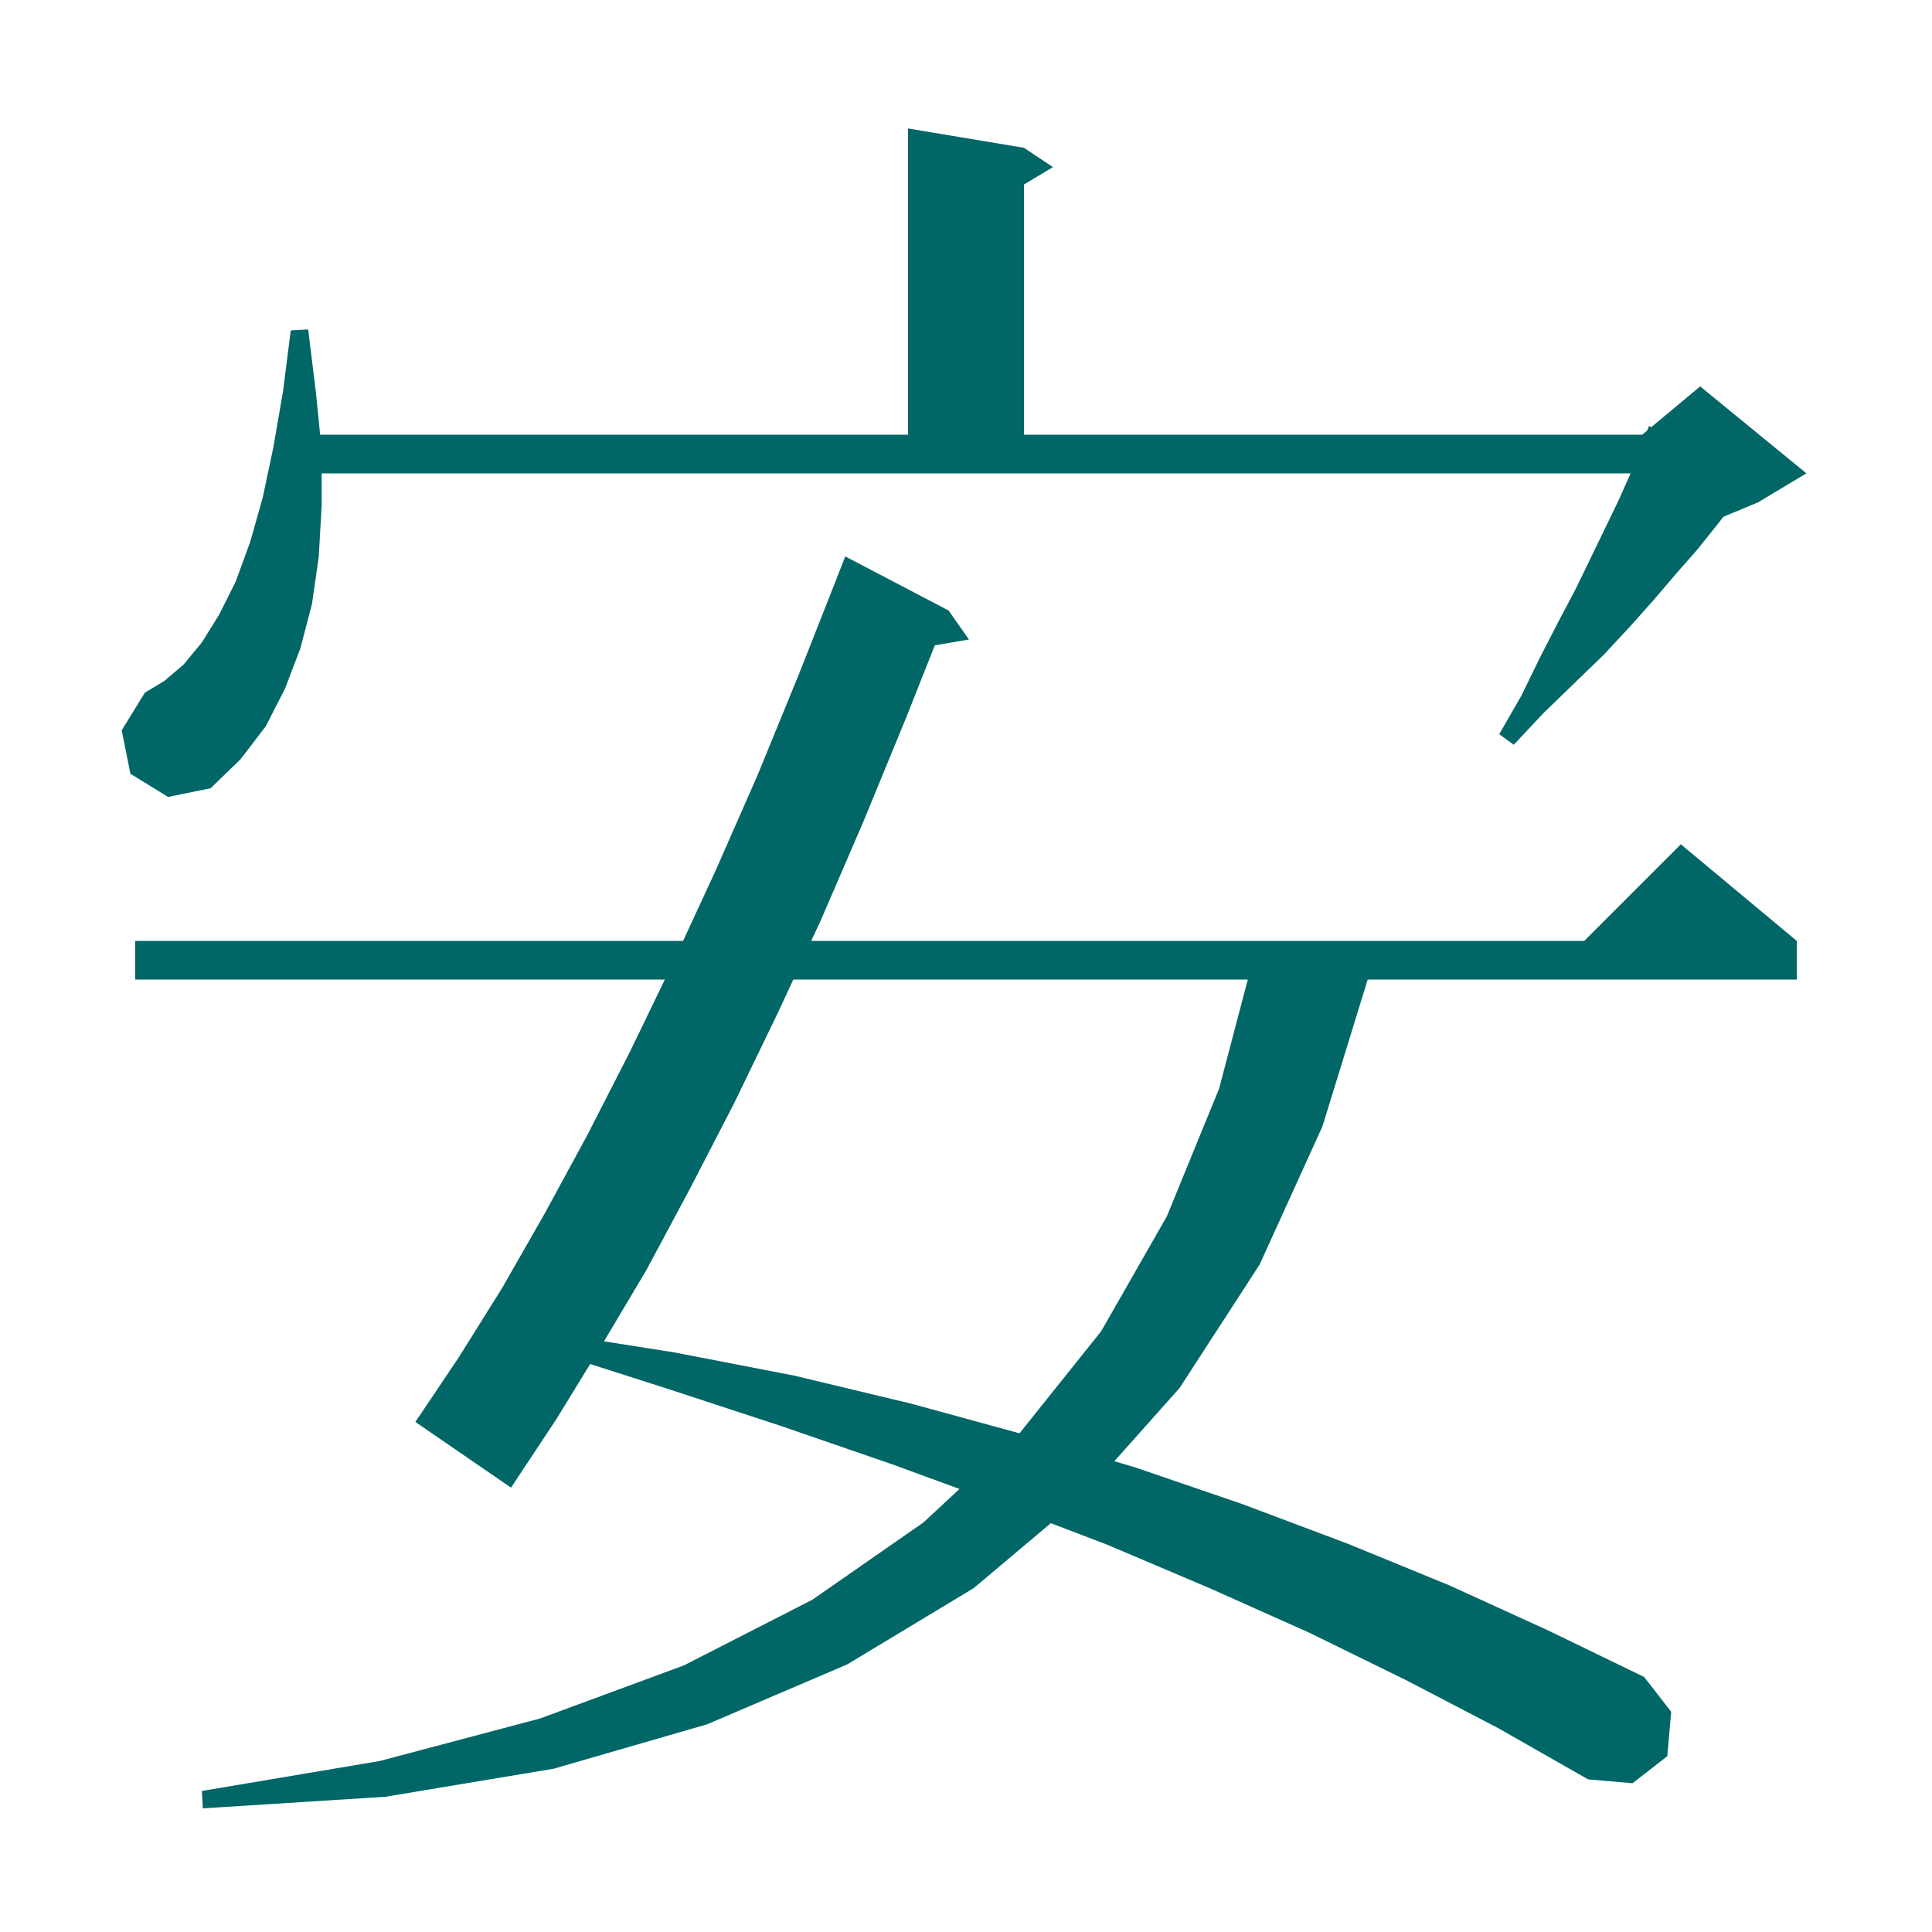 <svg xmlns="http://www.w3.org/2000/svg" xmlns:xlink="http://www.w3.org/1999/xlink" version="1.1" baseProfile="full" viewBox="0 0 200 200" width="200" height="200">
<g fill="#066">
<path d="M 145.5 173.9 L 135.5 169.0 L 125.2 164.4 L 114.6 159.9 L 108.782 157.678 L 100.8 164.4 L 87.7 172.3 L 73.2 178.5 L 57.3 183.1 L 39.9 186.0 L 21.0 187.2 L 20.9 185.4 L 39.3 182.3 L 55.9 177.9 L 70.8 172.4 L 84.1 165.6 L 95.6 157.6 L 99.326 154.135 L 92.4 151.6 L 80.8 147.6 L 68.9 143.7 L 61.093 141.204 L 57.6 146.9 L 52.9 154.0 L 43.0 147.2 L 47.5 140.5 L 52.0 133.3 L 56.4 125.6 L 60.8 117.5 L 65.2 108.9 L 68.826 101.4 L 14.0 101.4 L 14.0 97.4 L 70.712 97.4 L 74.0 90.3 L 78.4 80.3 L 82.7 69.8 L 86.605 59.901 L 86.6 59.9 L 87.5 57.6 L 98.2 63.2 L 100.3 66.2 L 96.77 66.809 L 93.8 74.3 L 89.4 85.0 L 85.0 95.2 L 83.979 97.4 L 164.0 97.4 L 174.0 87.4 L 186.0 97.4 L 186.0 101.4 L 141.584 101.4 L 136.9 116.6 L 130.4 130.9 L 122.1 143.7 L 115.353 151.265 L 117.5 151.9 L 128.6 155.7 L 139.5 159.8 L 150.0 164.1 L 160.3 168.8 L 170.2 173.6 L 173.0 177.2 L 172.6 181.8 L 169.0 184.6 L 164.4 184.2 L 155.1 178.9 Z M 82.124 101.4 L 80.5 104.9 L 76.0 114.2 L 71.4 123.1 L 66.9 131.5 L 62.525 138.854 L 69.8 140.0 L 82.2 142.4 L 94.3 145.3 L 105.525 148.37 L 105.6 148.3 L 114.0 137.8 L 120.8 125.9 L 126.2 112.7 L 129.174 101.4 Z M 33.3 52.3 L 33.0 57.6 L 32.3 62.5 L 31.1 67.1 L 29.5 71.3 L 27.5 75.2 L 24.9 78.6 L 21.8 81.6 L 17.4 82.5 L 13.5 80.1 L 12.6 75.6 L 15.0 71.7 L 17.0 70.5 L 19.0 68.8 L 20.9 66.5 L 22.7 63.6 L 24.4 60.2 L 25.9 56.1 L 27.2 51.5 L 28.3 46.3 L 29.3 40.5 L 30.1 34.2 L 31.9 34.1 L 32.7 40.6 L 33.14 45.0 L 94.0 45.0 L 94.0 13.3 L 106.0 15.3 L 109.0 17.3 L 106.0 19.1 L 106.0 45.0 L 170.0 45.0 L 170.527 44.561 L 170.7 44.1 L 170.929 44.226 L 176.0 40.0 L 187.0 49.0 L 182.0 52.0 L 178.406 53.497 L 177.7 54.4 L 175.7 56.9 L 173.5 59.4 L 171.2 62.1 L 168.7 64.9 L 166.0 67.8 L 163.0 70.7 L 159.8 73.8 L 156.7 77.1 L 155.2 76.0 L 157.5 72.0 L 159.4 68.1 L 161.3 64.4 L 163.1 61.0 L 164.7 57.7 L 166.2 54.6 L 167.6 51.7 L 168.8 49.0 L 33.3 49.0 Z " />
</g>
</svg>

